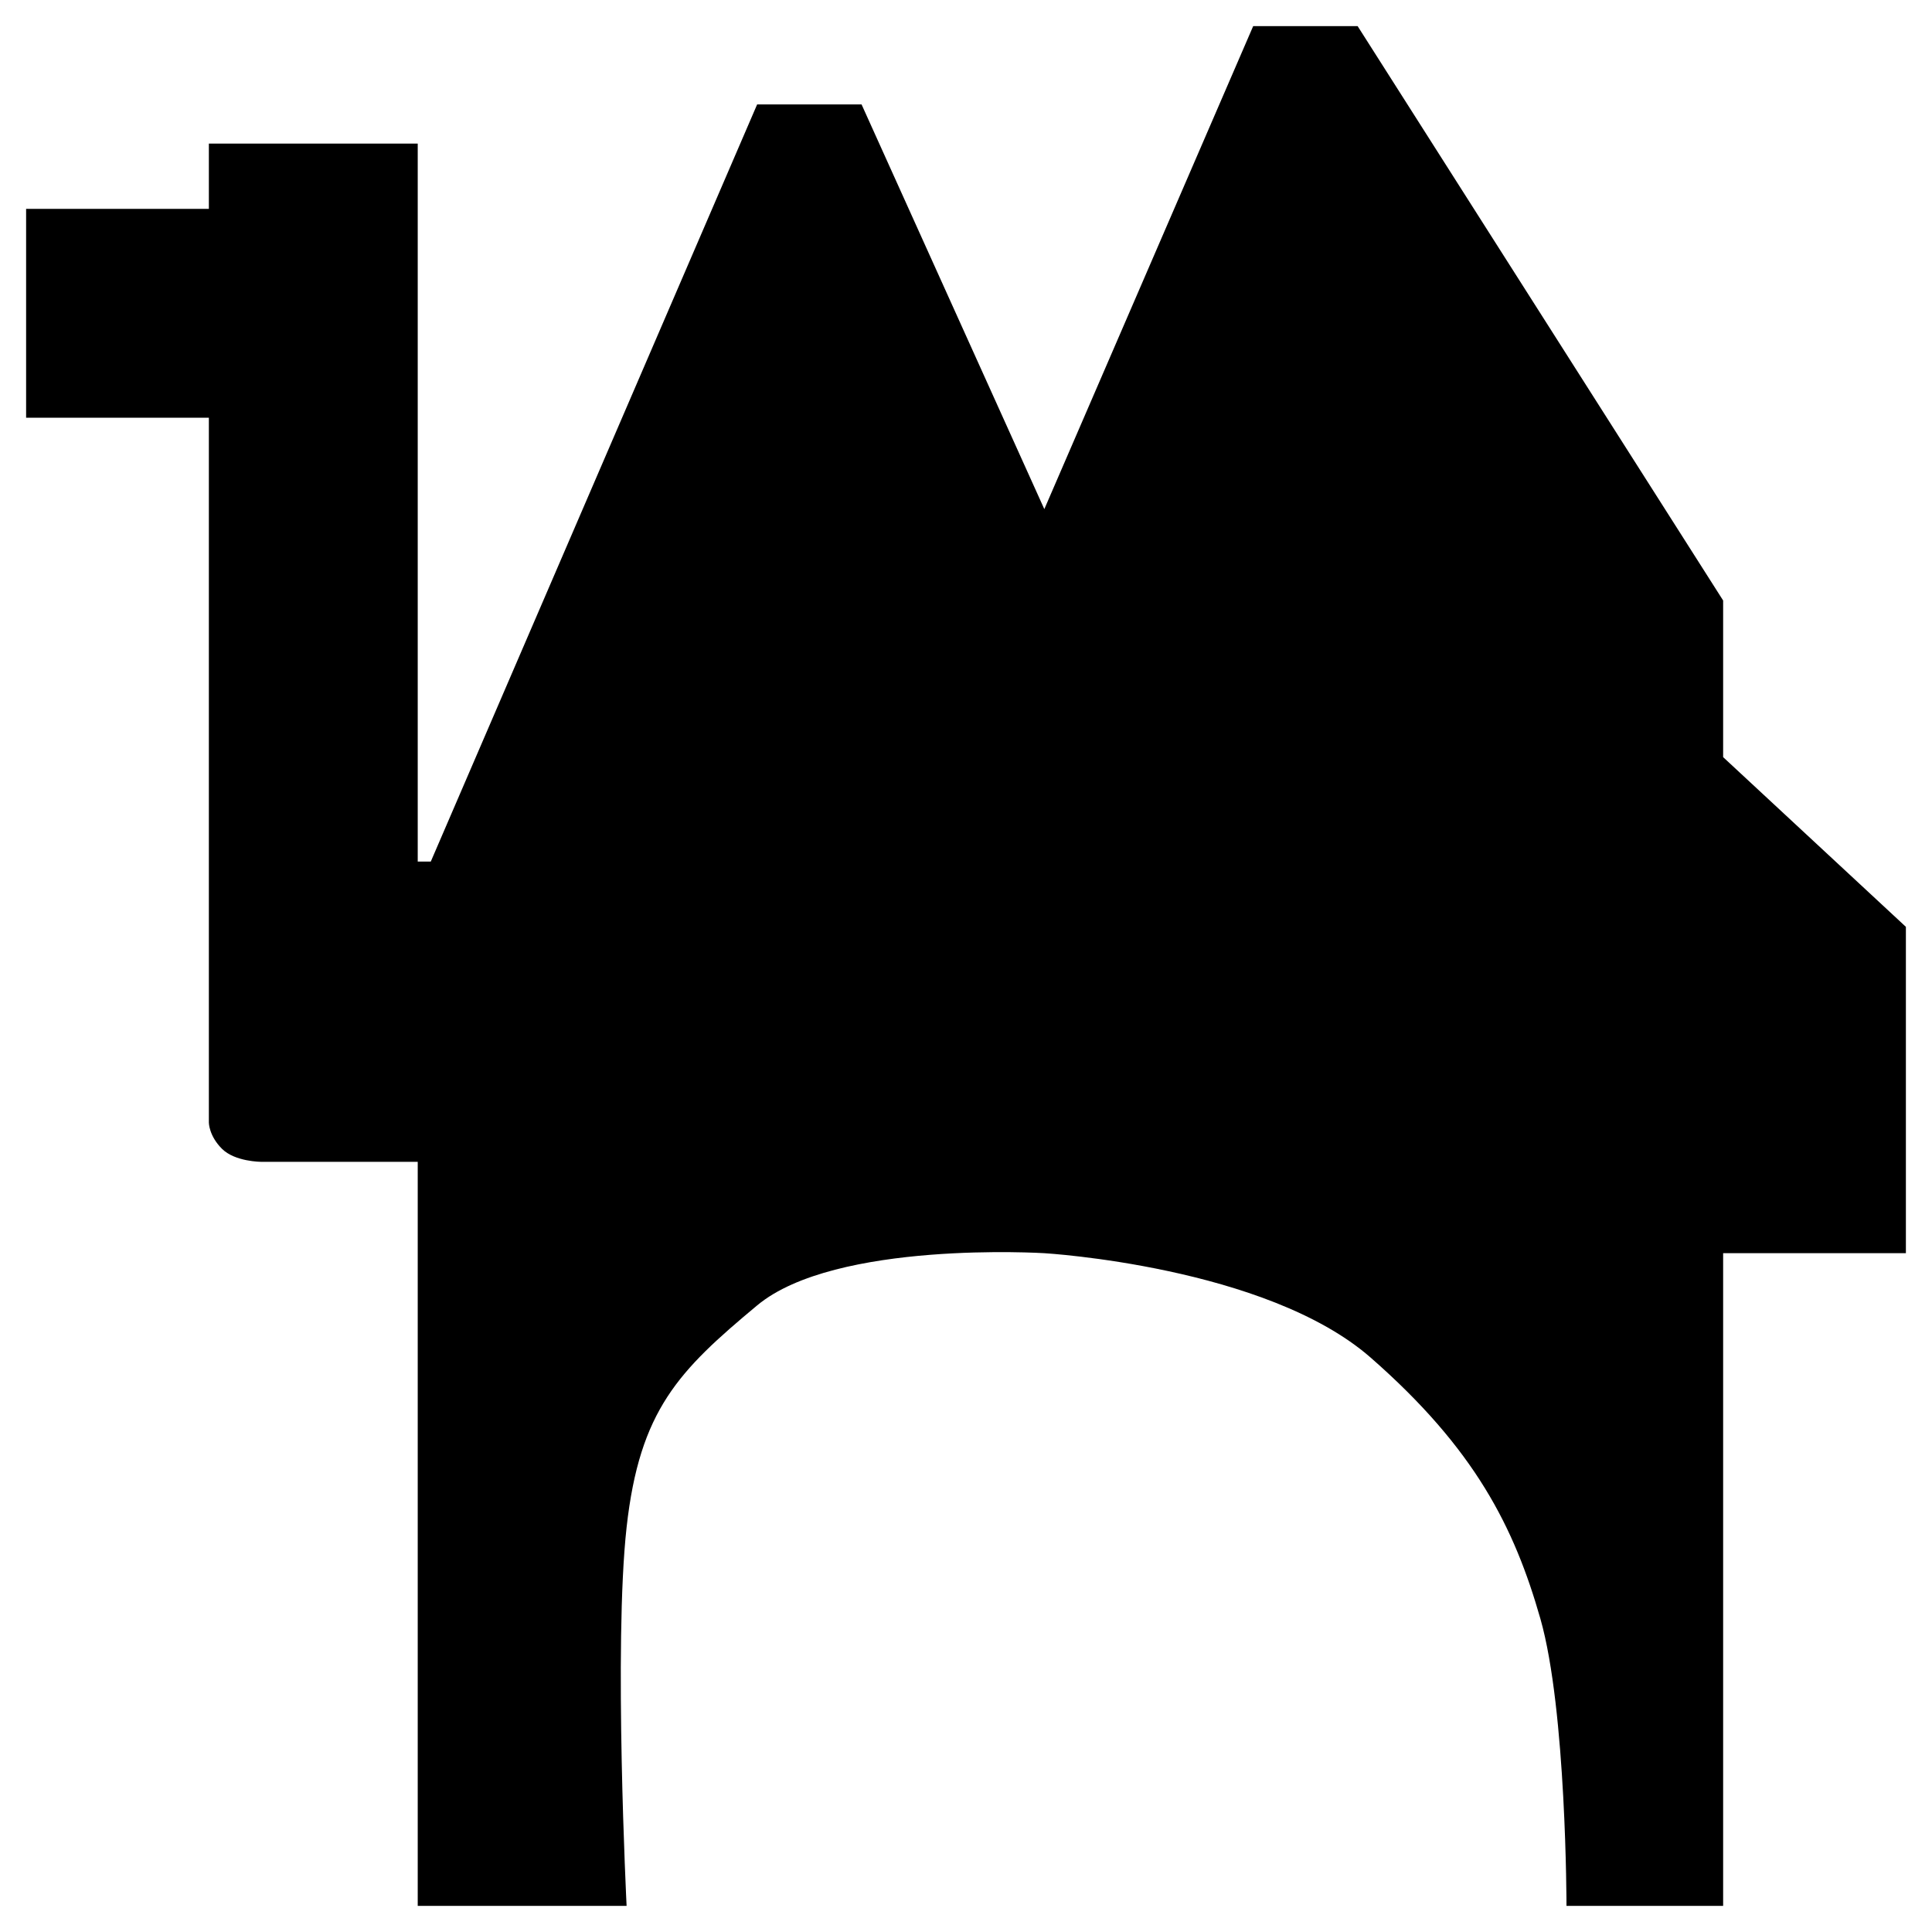 <svg width="74" height="74" viewBox="0 0 74 74" xmlns="http://www.w3.org/2000/svg">
<path d="M29 4L16.5 33H16V5.5H8V8H1V16H8V43C8 43 8 43.5 8.5 44C9 44.5 10 44.5 10 44.5H16V73H24C24 73 23.5 63 24 58.5C24.5 54 26 52.5 29 50C32 47.5 40 48 40 48C40 48 48.5 48.5 52.5 52C56.5 55.5 58 58.5 59 62C60 65.5 60 73 60 73H66V48H73V35.5L66 29V23L52 1H48L40 19.5L33 4H29Z" />
</svg>

